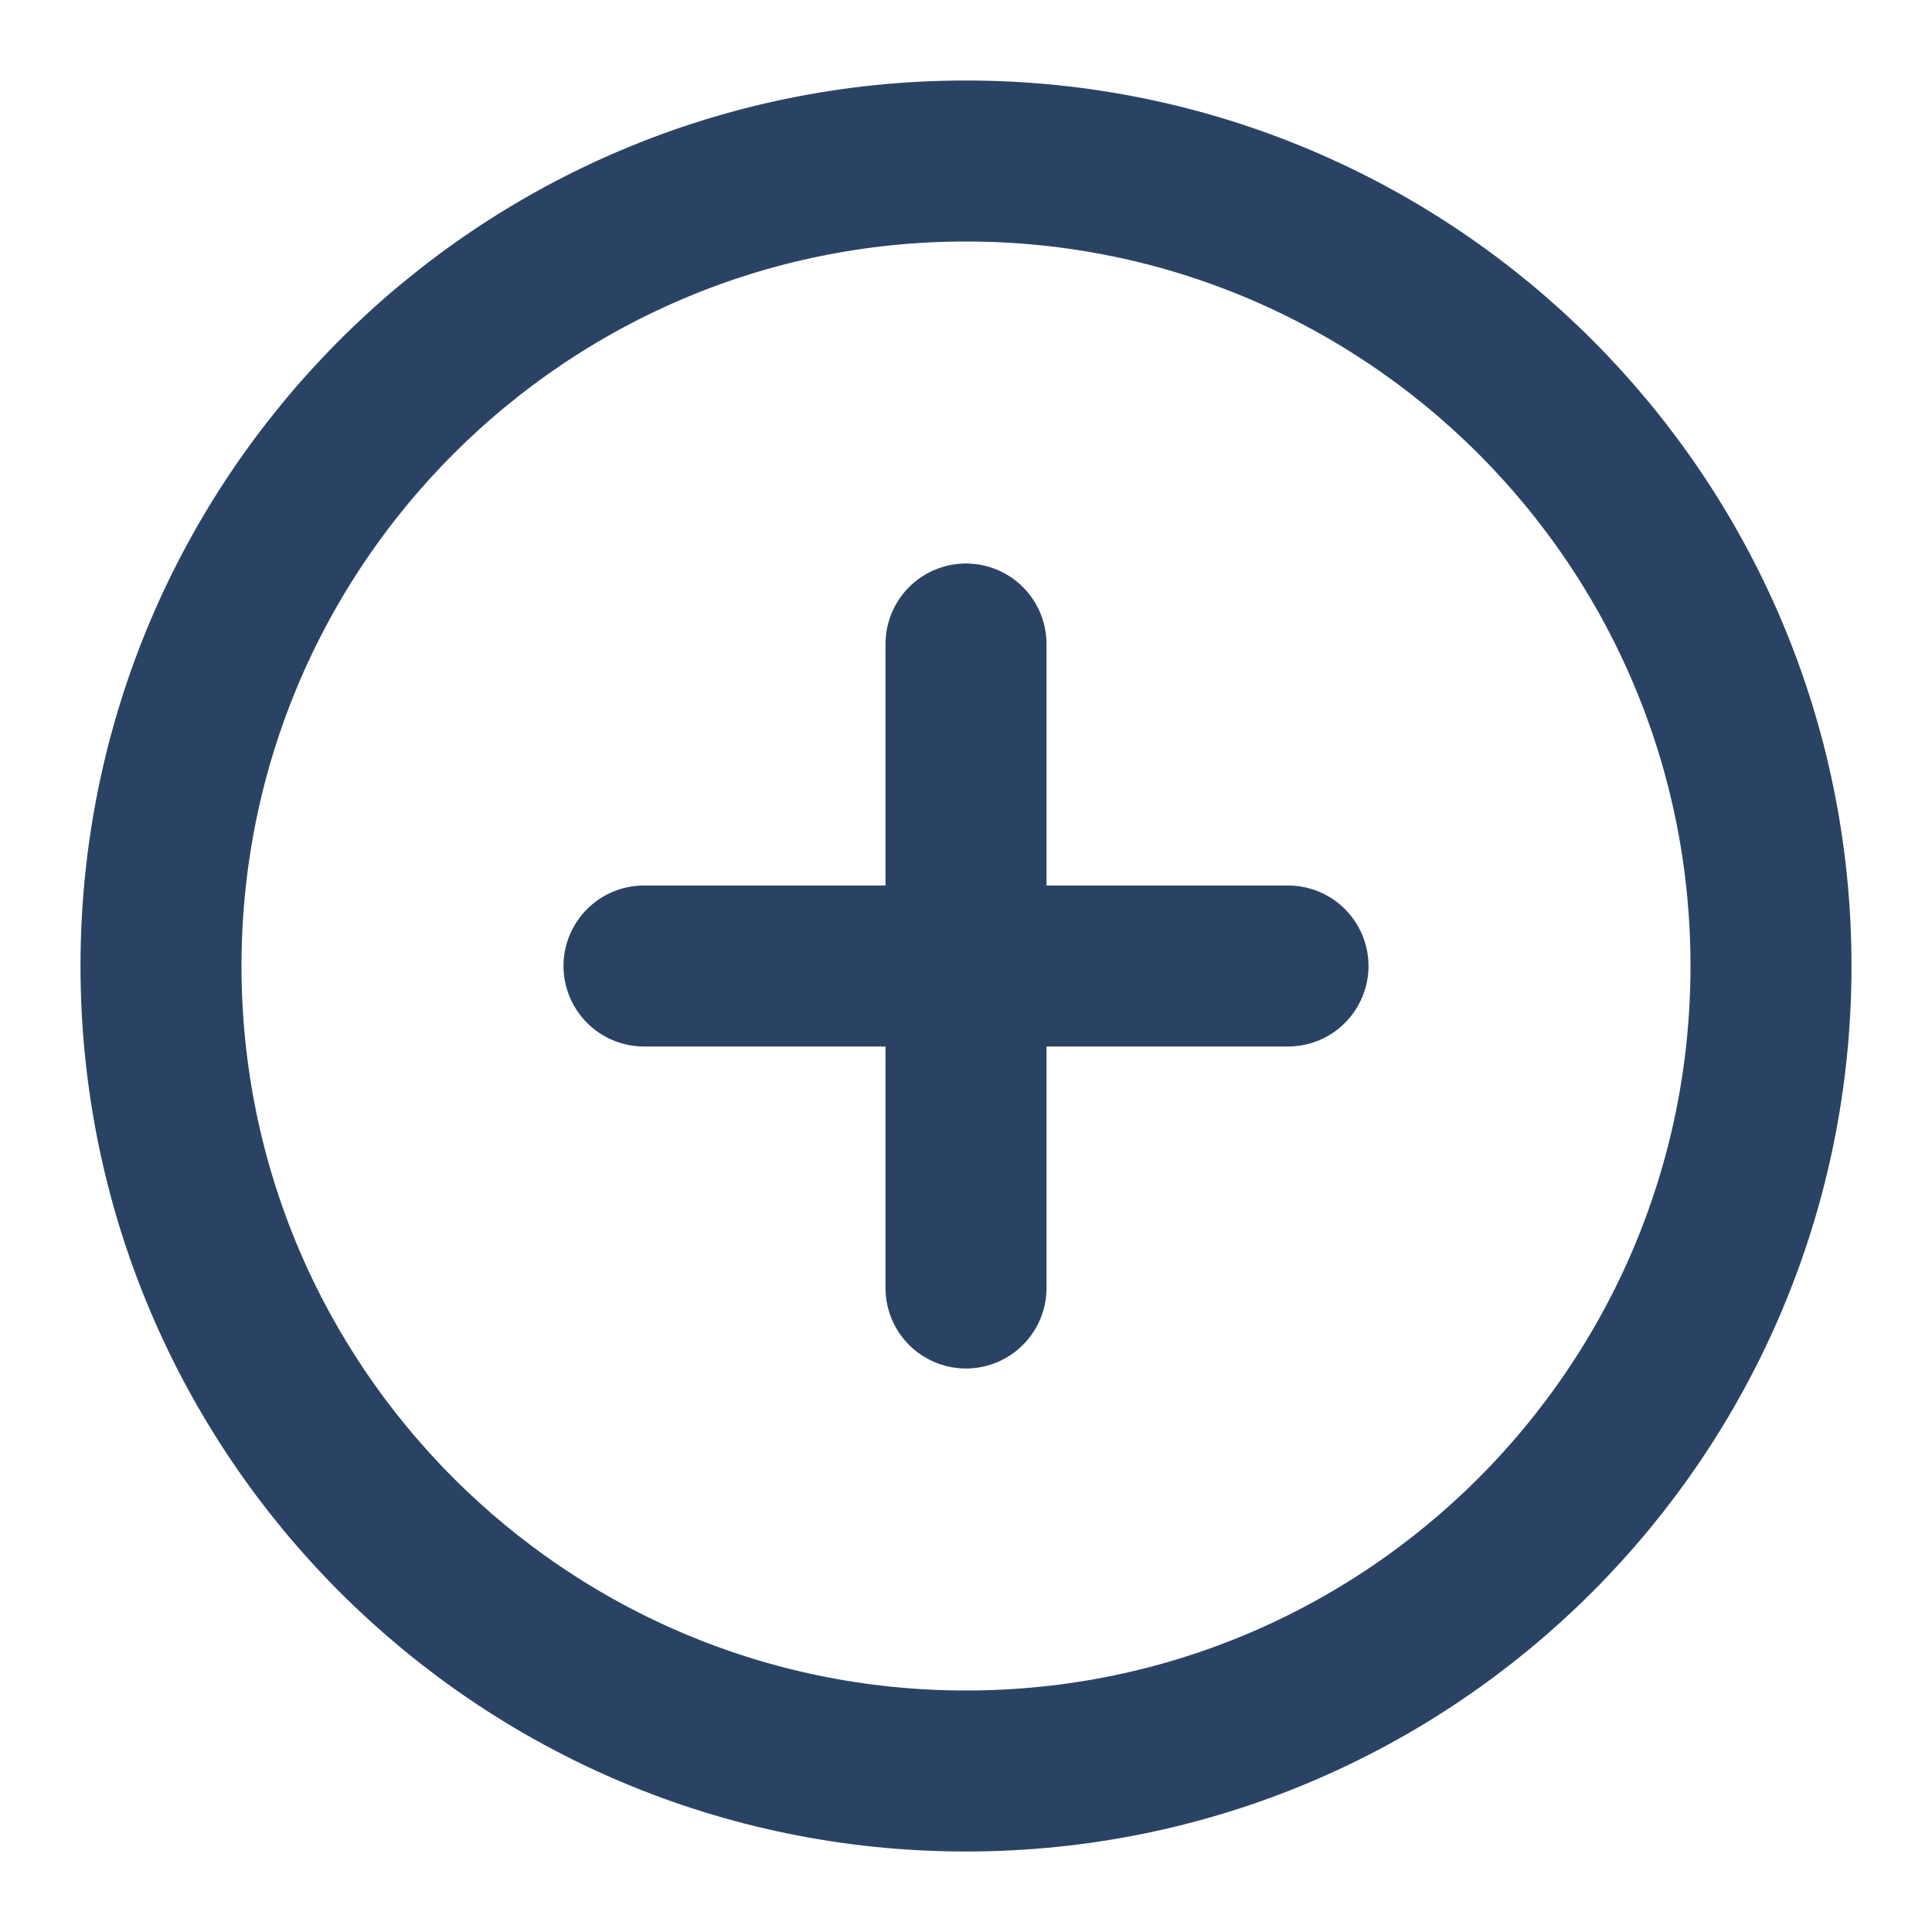 <svg width="24" height="24" viewBox="0 0 24 24" fill="none" xmlns="http://www.w3.org/2000/svg">
<path d="M12 22C17.523 22 22 17.523 22 12C22 6.477 17.523 2 12 2C6.477 2 2 6.477 2 12C2 17.523 6.477 22 12 22Z" stroke="#2A4365" stroke-width="2" stroke-linecap="round" stroke-linejoin="round"/>
<path d="M12 8V16" stroke="#2A4365" stroke-width="2" stroke-linecap="round" stroke-linejoin="round"/>
<path d="M8 12H16" stroke="#2A4365" stroke-width="2" stroke-linecap="round" stroke-linejoin="round"/>
</svg>
